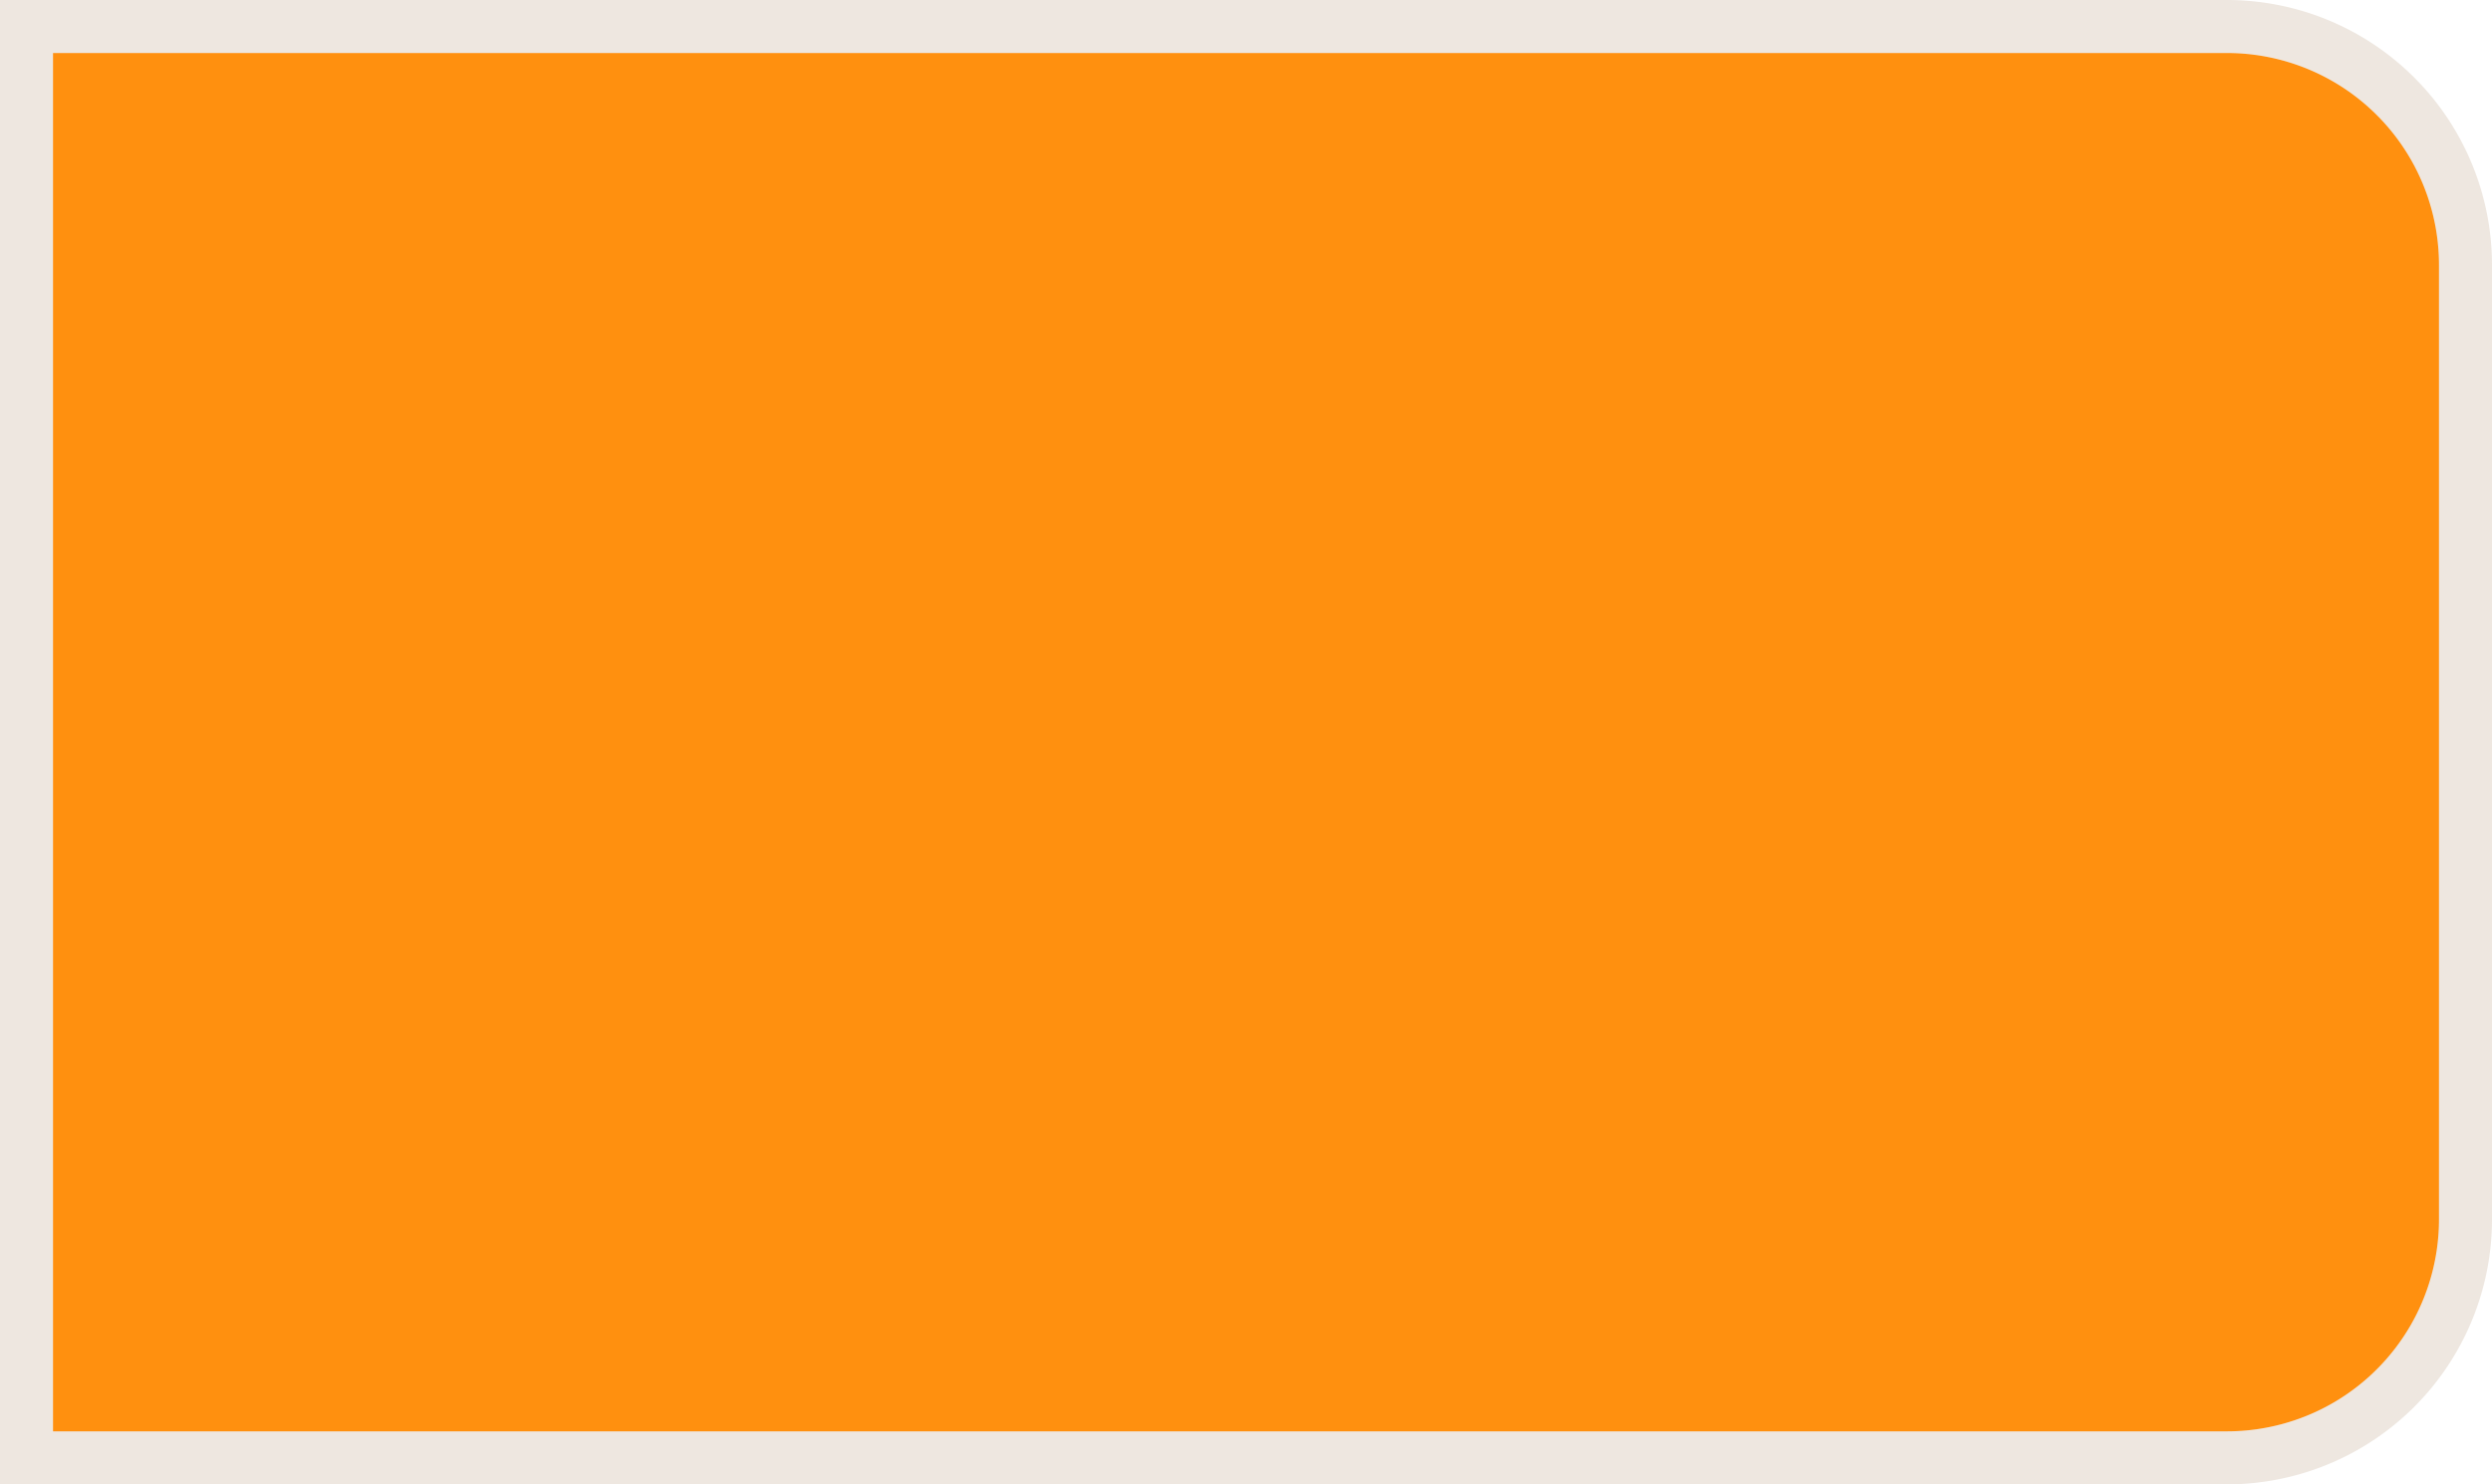 ﻿<?xml version="1.0" encoding="utf-8"?>
<svg version="1.1" xmlns:xlink="http://www.w3.org/1999/xlink" width="47px" height="28px" xmlns="http://www.w3.org/2000/svg">
  <g transform="matrix(1 0 0 1 -348 -94 )">
    <path d="M 349 95  L 390 95  A 4 4 0 0 1 394 99 L 394 117  A 4 4 0 0 1 390 121 L 349 121  L 349 95  Z " fill-rule="nonzero" fill="#ff900f" stroke="none" />
    <path d="M 348.5 94.5  L 390 94.5  A 4.5 4.5 0 0 1 394.5 99 L 394.5 117  A 4.5 4.5 0 0 1 390 121.5 L 348.5 121.5  L 348.5 94.5  Z " stroke-width="1" stroke="#794100" fill="none" stroke-opacity="0.122" />
  </g>
</svg>